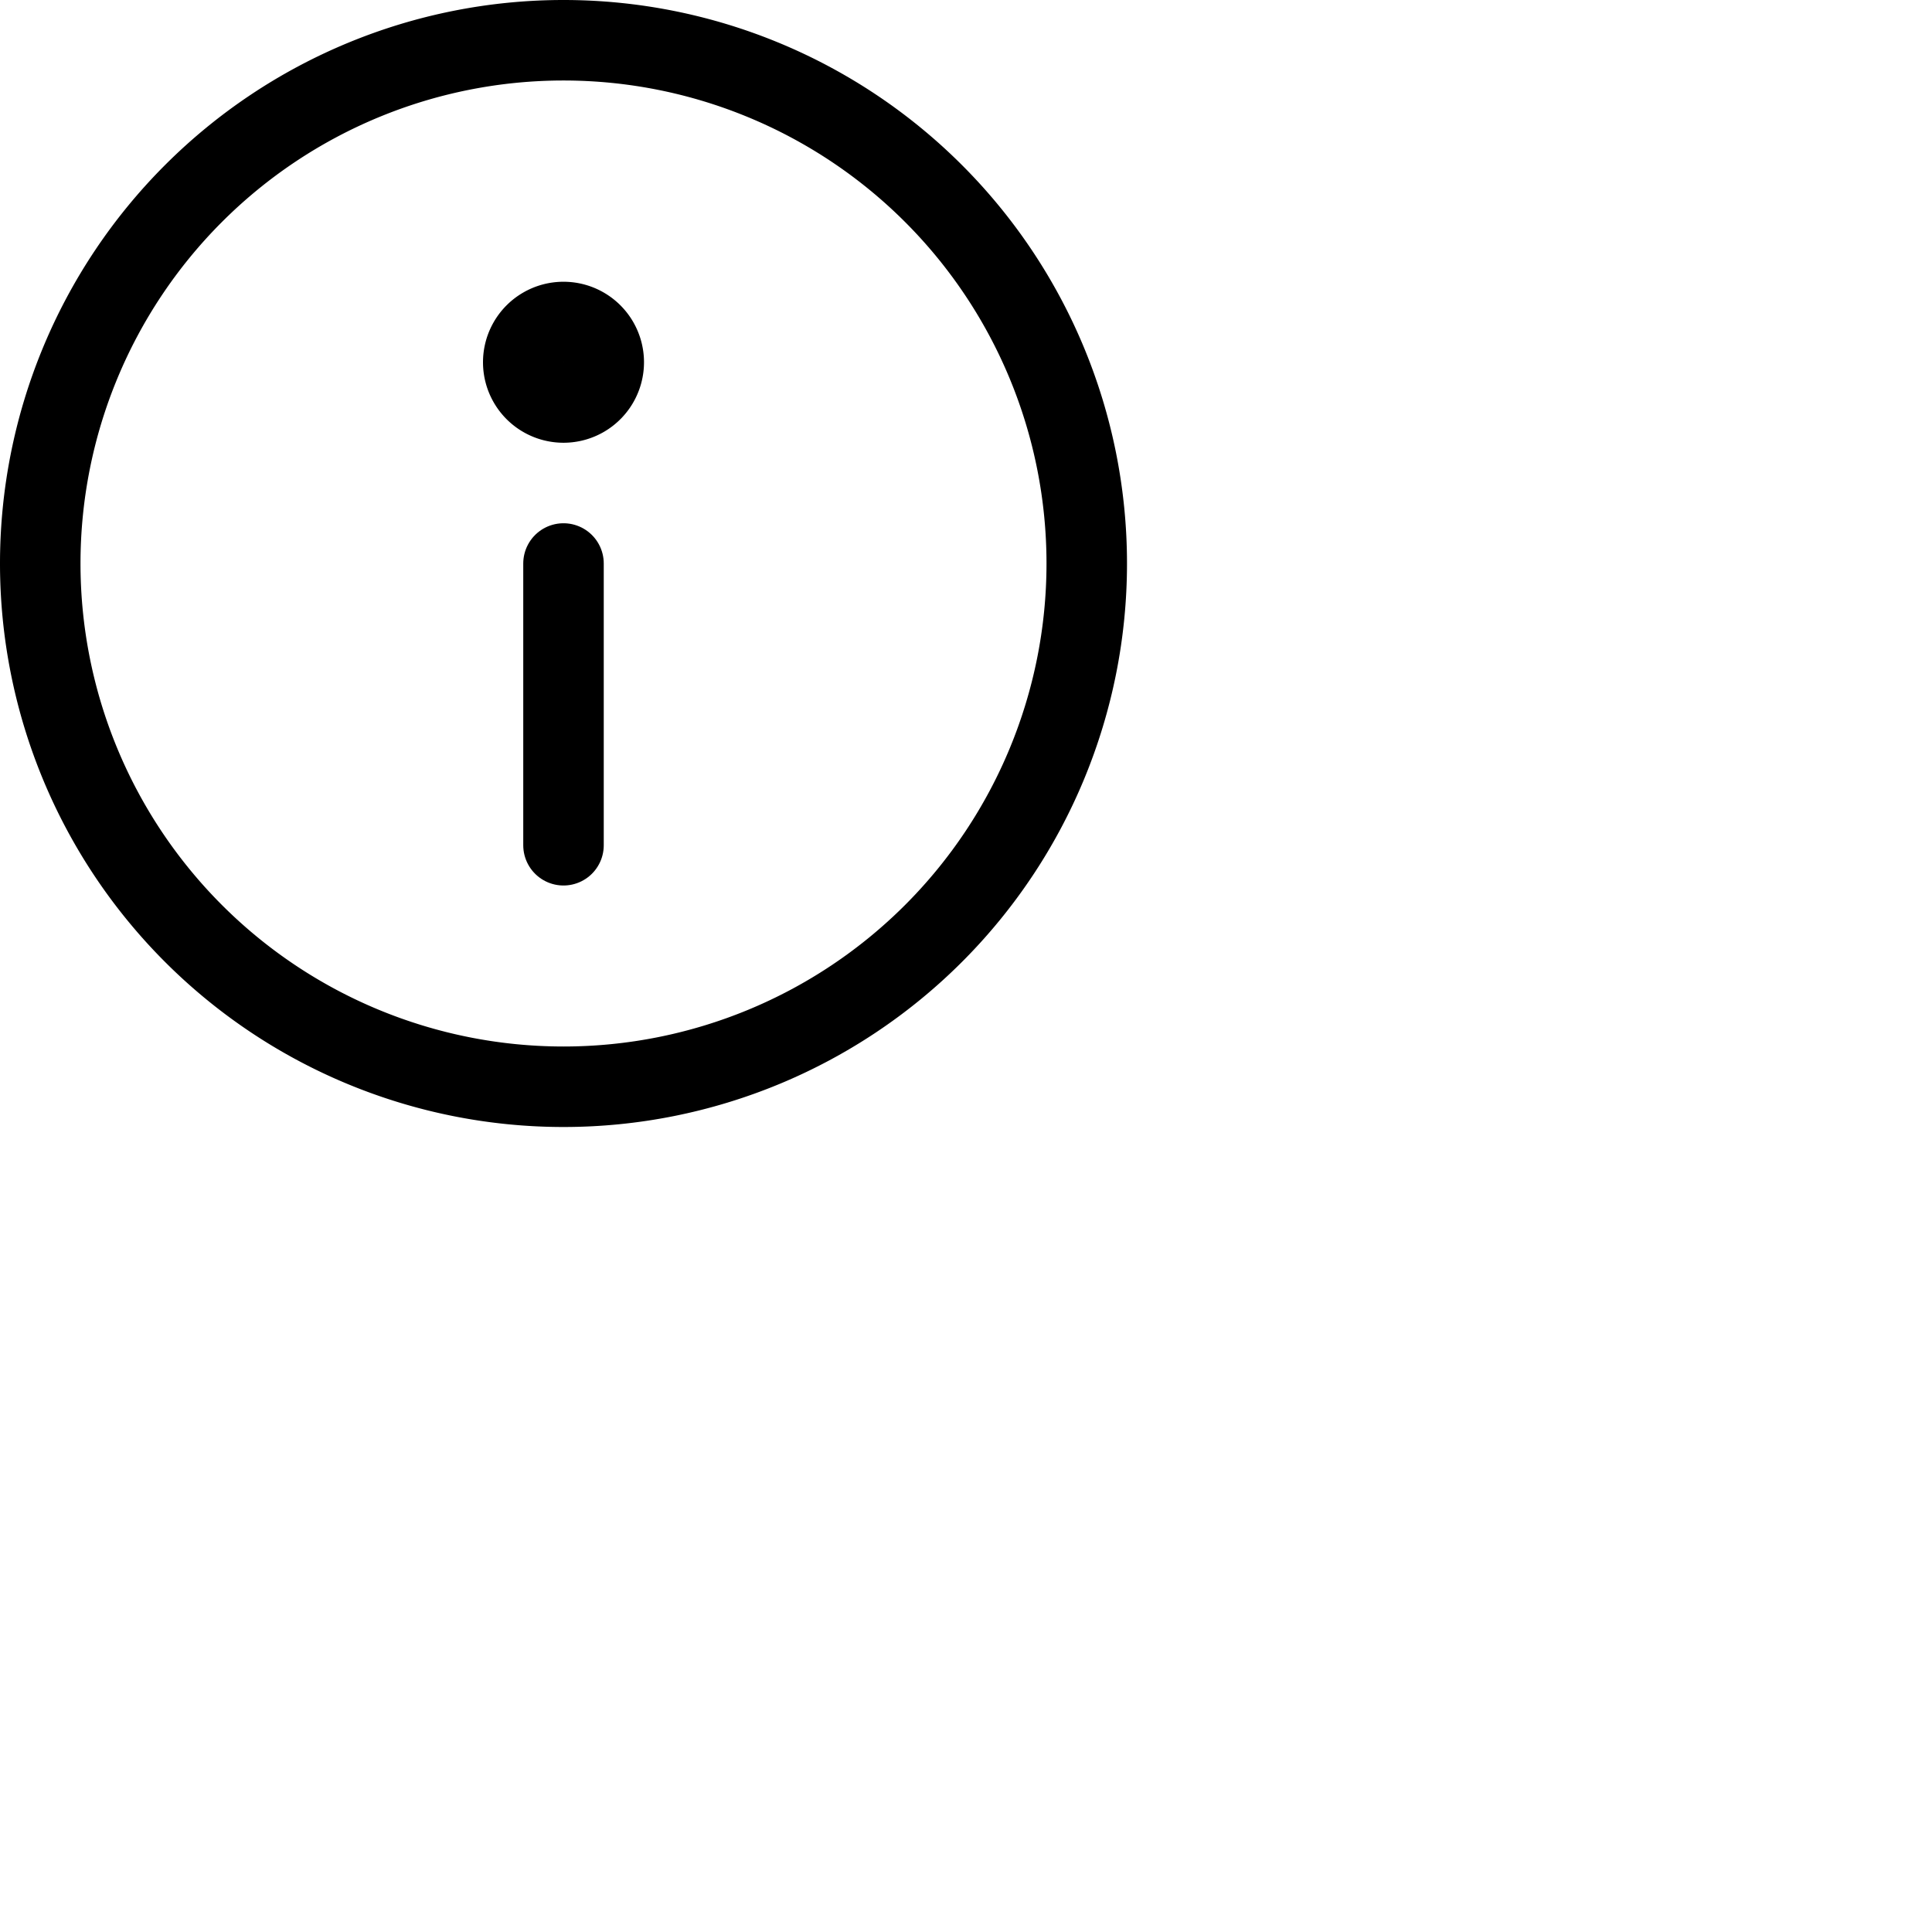 <svg xmlns="http://www.w3.org/2000/svg" version="1.1" xmlns:xlink="http://www.w3.org/1999/xlink" xmlns:svgjs="http://svgjs.com/svgjs" viewBox="0 0 24 24" width="140" height="140"><title>mini-info-outline</title><path d="M0.500 7.000 A6.500 6.500 0 1 0 13.500 7.000 A6.500 6.500 0 1 0 0.500 7.000 Z" fill="none" stroke="#000000" stroke-linecap="round" stroke-linejoin="round"></path><path d="M7 7L7 10.5" fill="none" stroke="#000000" stroke-linecap="round" stroke-linejoin="round"></path><path d="M6.500 4.500 A0.500 0.500 0 1 0 7.500 4.500 A0.500 0.500 0 1 0 6.500 4.500 Z" fill="none" stroke="#000000" stroke-linecap="round" stroke-linejoin="round"></path></svg>
